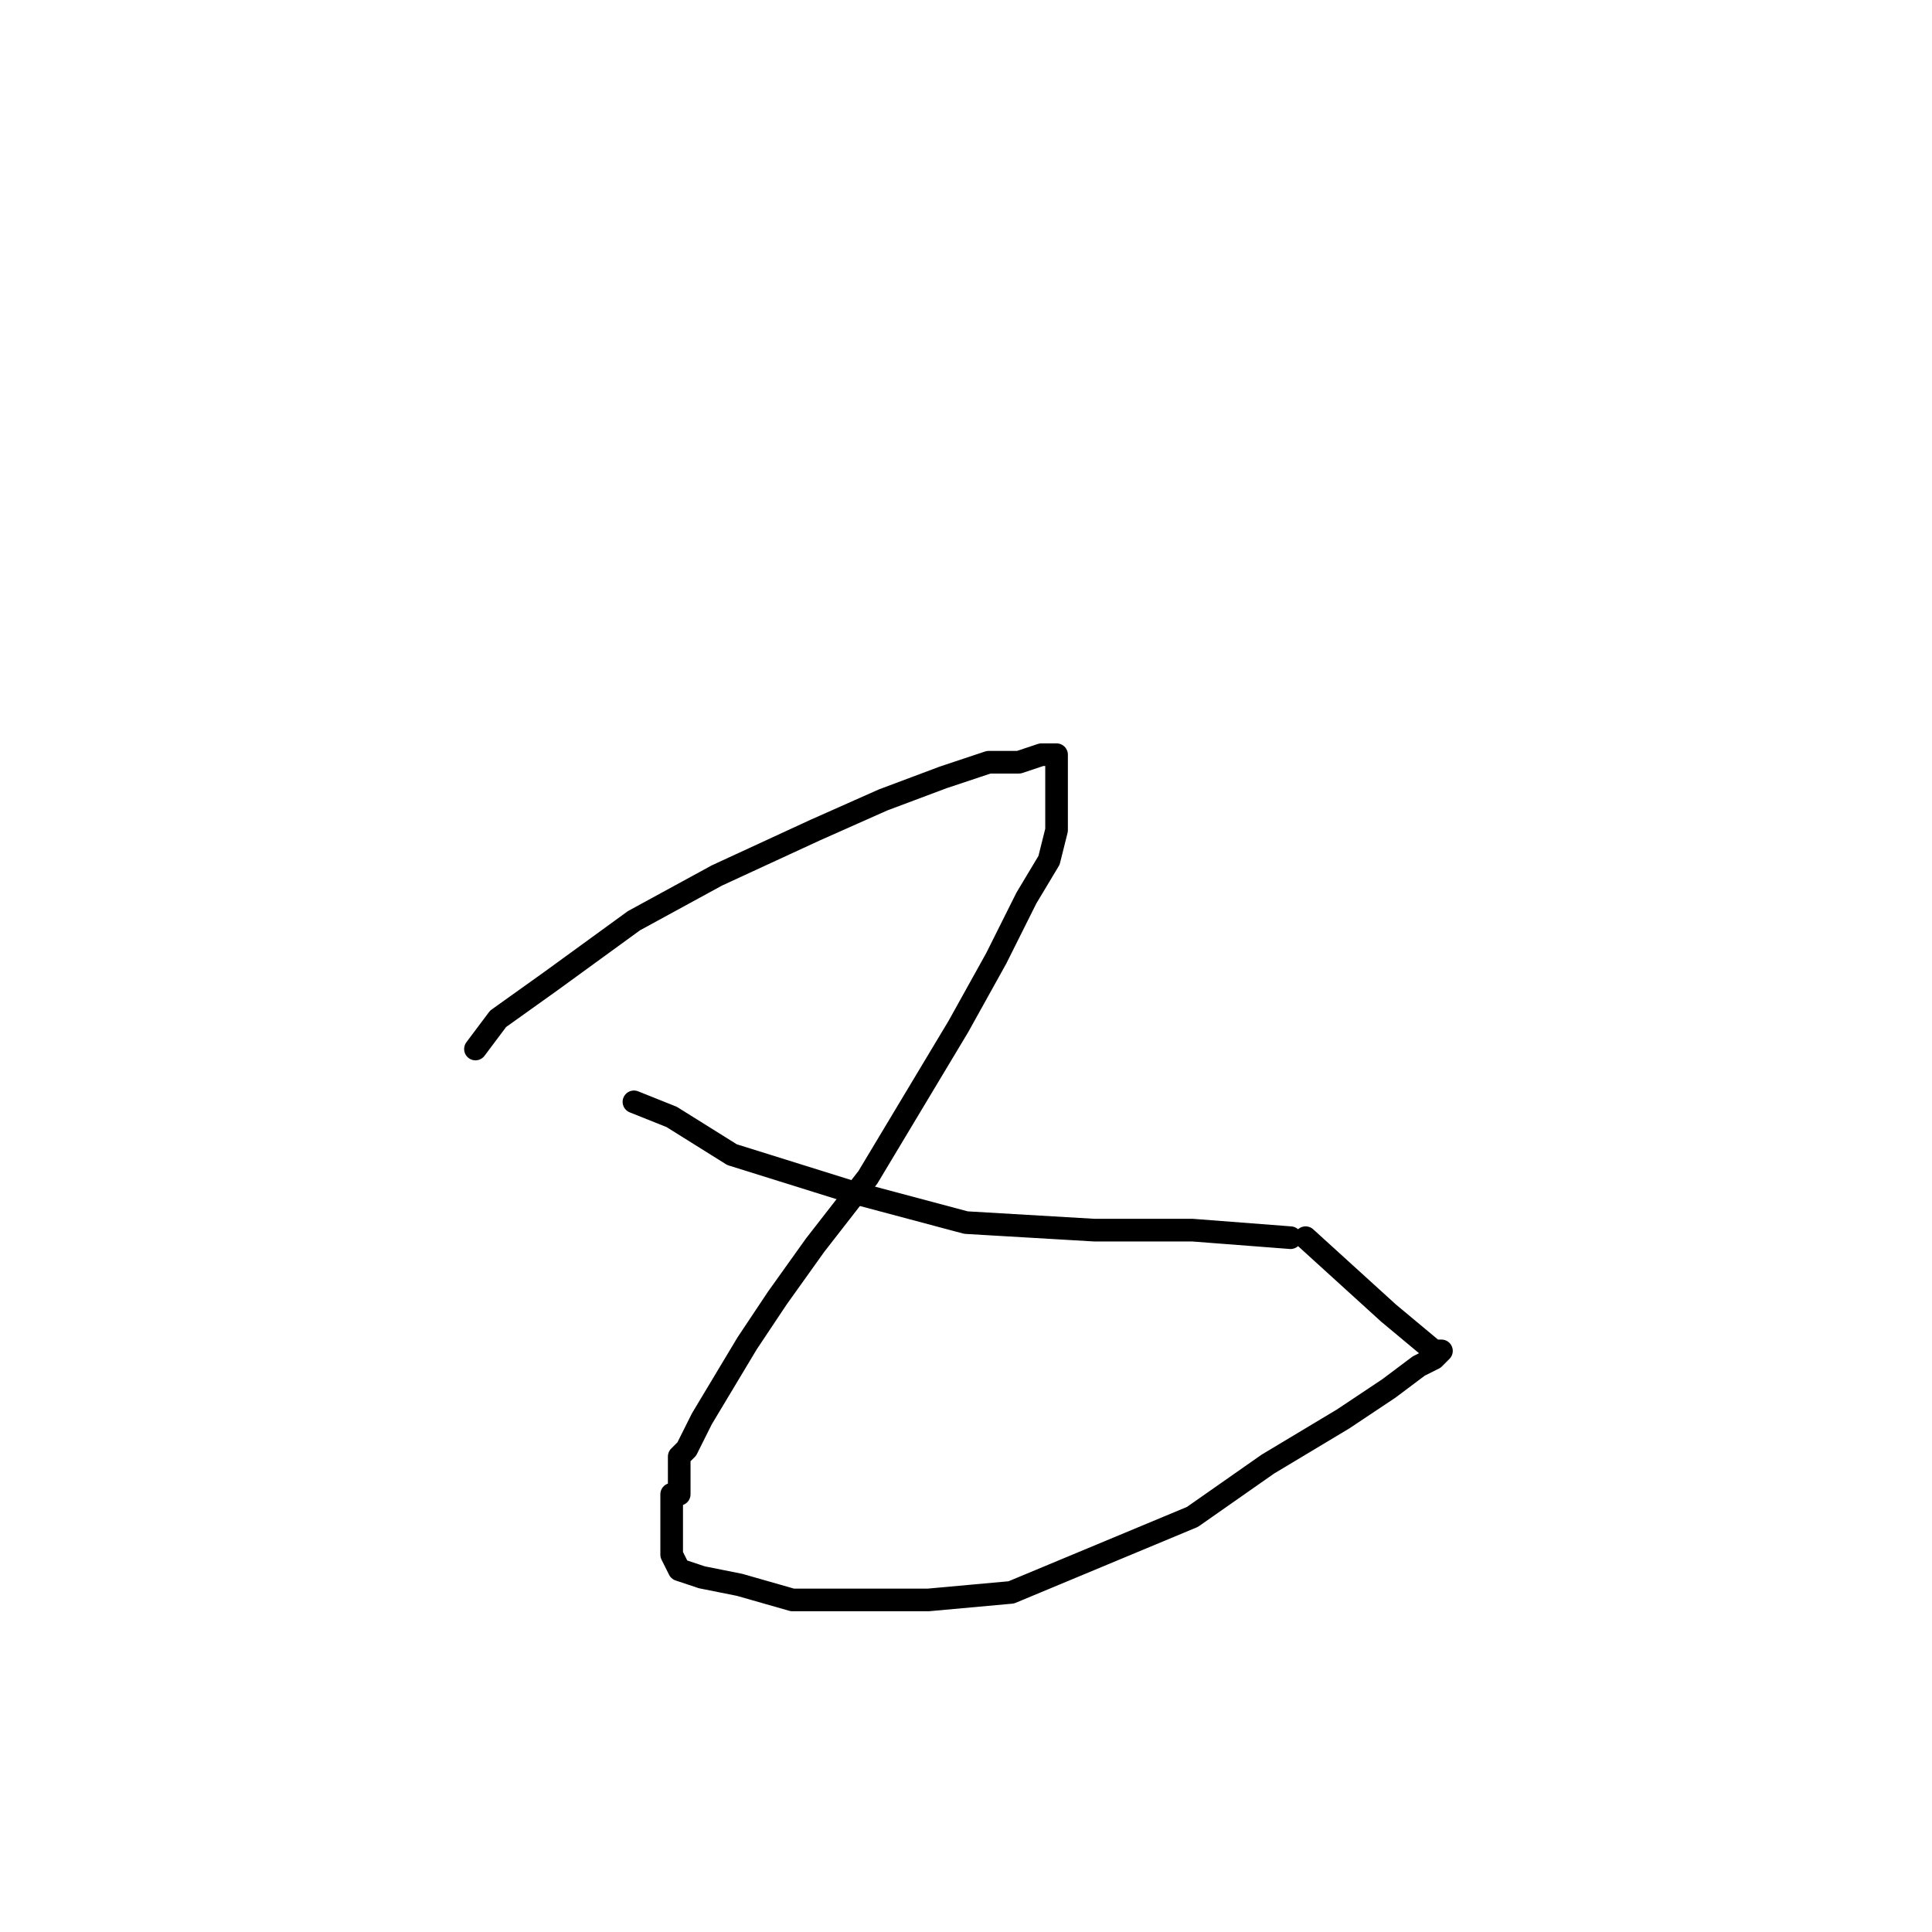<?xml version="1.0" standalone="no"?>
    <svg width="256" height="256" xmlns="http://www.w3.org/2000/svg" version="1.1">
    <polyline stroke="black" stroke-width="3" stroke-linecap="round" fill="transparent" stroke-linejoin="round" points="63 139 66 135 73 130 84 122 95 116 108 110 117 106 125 103 131 101 135 101 138 100 139 100 140 100 140 101 140 102 140 104 140 105 140 107 140 110 139 114 136 119 132 127 127 136 121 146 115 156 108 165 103 172 99 178 96 183 93 188 92 190 91 192 90 193 90 194 90 195 90 196 90 197 90 198 89 198 89 199 89 201 89 202 89 203 89 204 89 205 89 206 90 208 93 209 98 210 105 212 114 212 123 212 134 211 146 206 158 201 168 194 178 188 184 184 188 181 190 180 191 179 190 179 184 174 173 164 173 164 " />
        <polyline stroke="black" stroke-width="3" stroke-linecap="round" fill="transparent" stroke-linejoin="round" points="84 146 89 148 97 153 113 158 128 162 145 163 158 163 171 164 171 164 " />
        </svg>